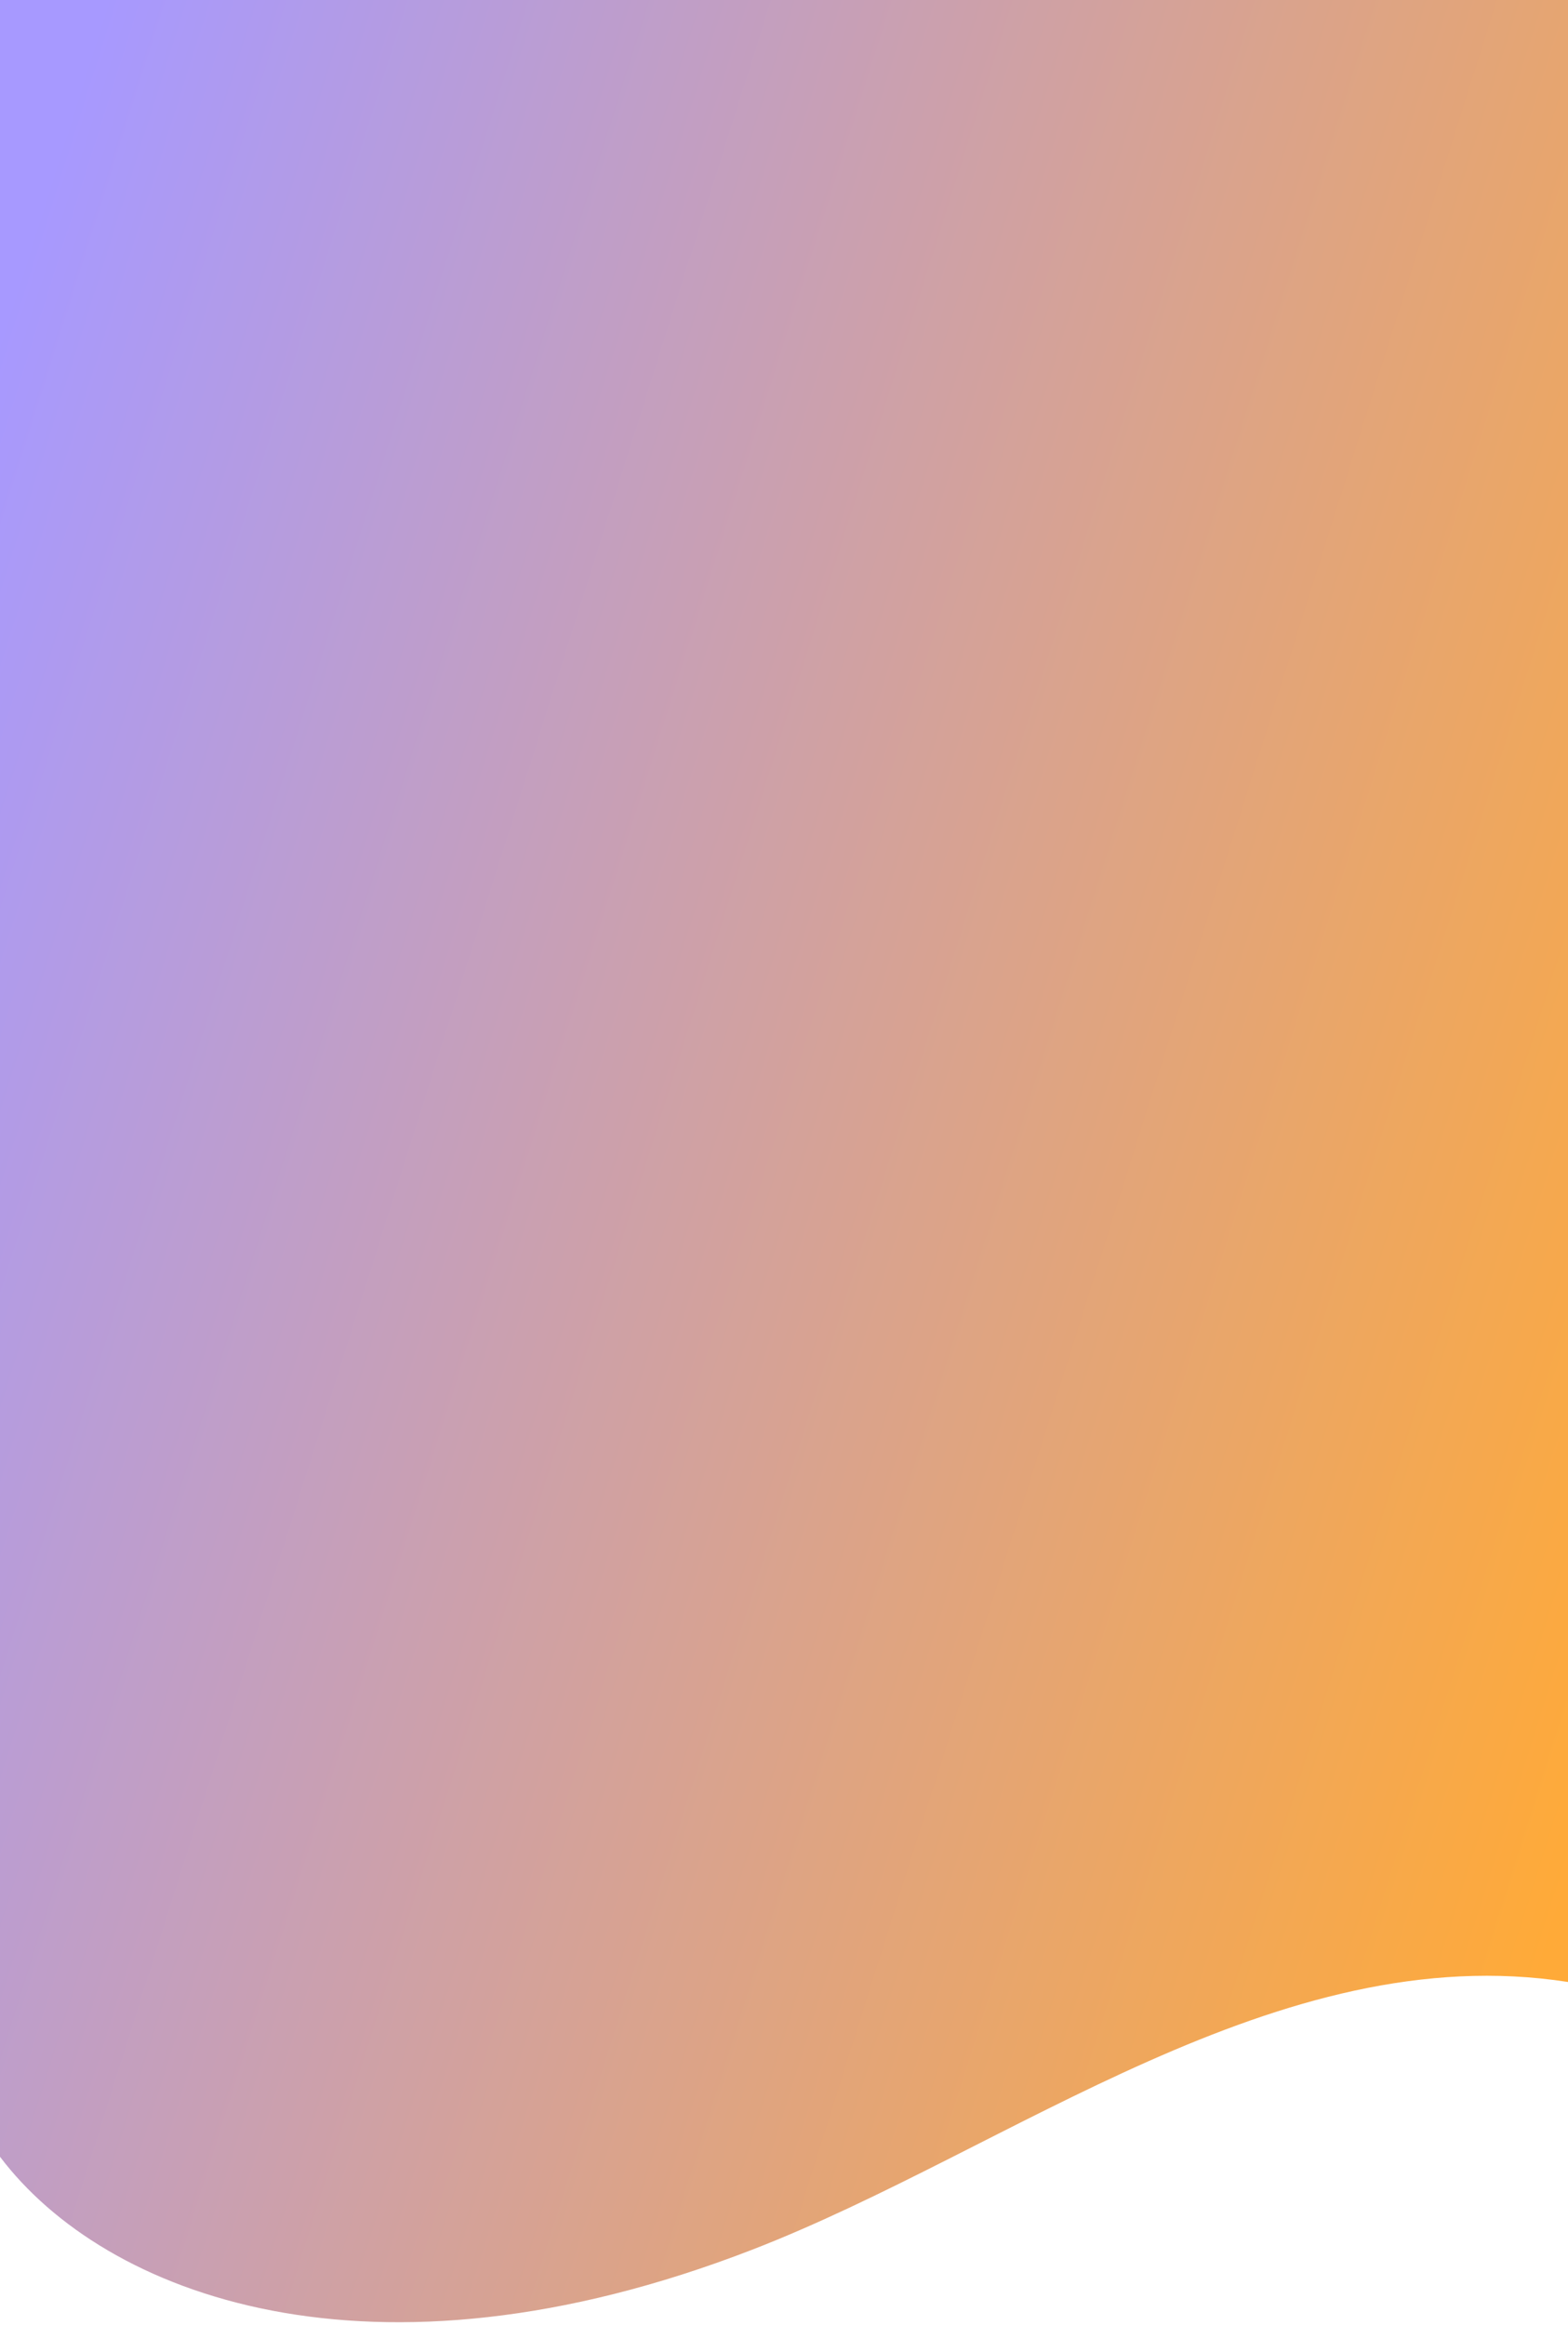 <svg width="390" height="578" viewBox="0 0 390 578" fill="none" xmlns="http://www.w3.org/2000/svg">
<path d="M390 0H0V536.156C25.981 570.533 92 596.039 187.006 559.294C251.421 534.381 317.767 481.47 390 492.709V0Z" fill="url(#paint0_linear_3851_11856)"/>
<defs>
<linearGradient id="paint0_linear_3851_11856" x1="16" y1="32" x2="481.591" y2="178.873" gradientUnits="userSpaceOnUse">
<stop stop-color="#A799FF"/>
<stop offset="1" stop-color="#FFAA38"/>
</linearGradient>
</defs>
</svg>
